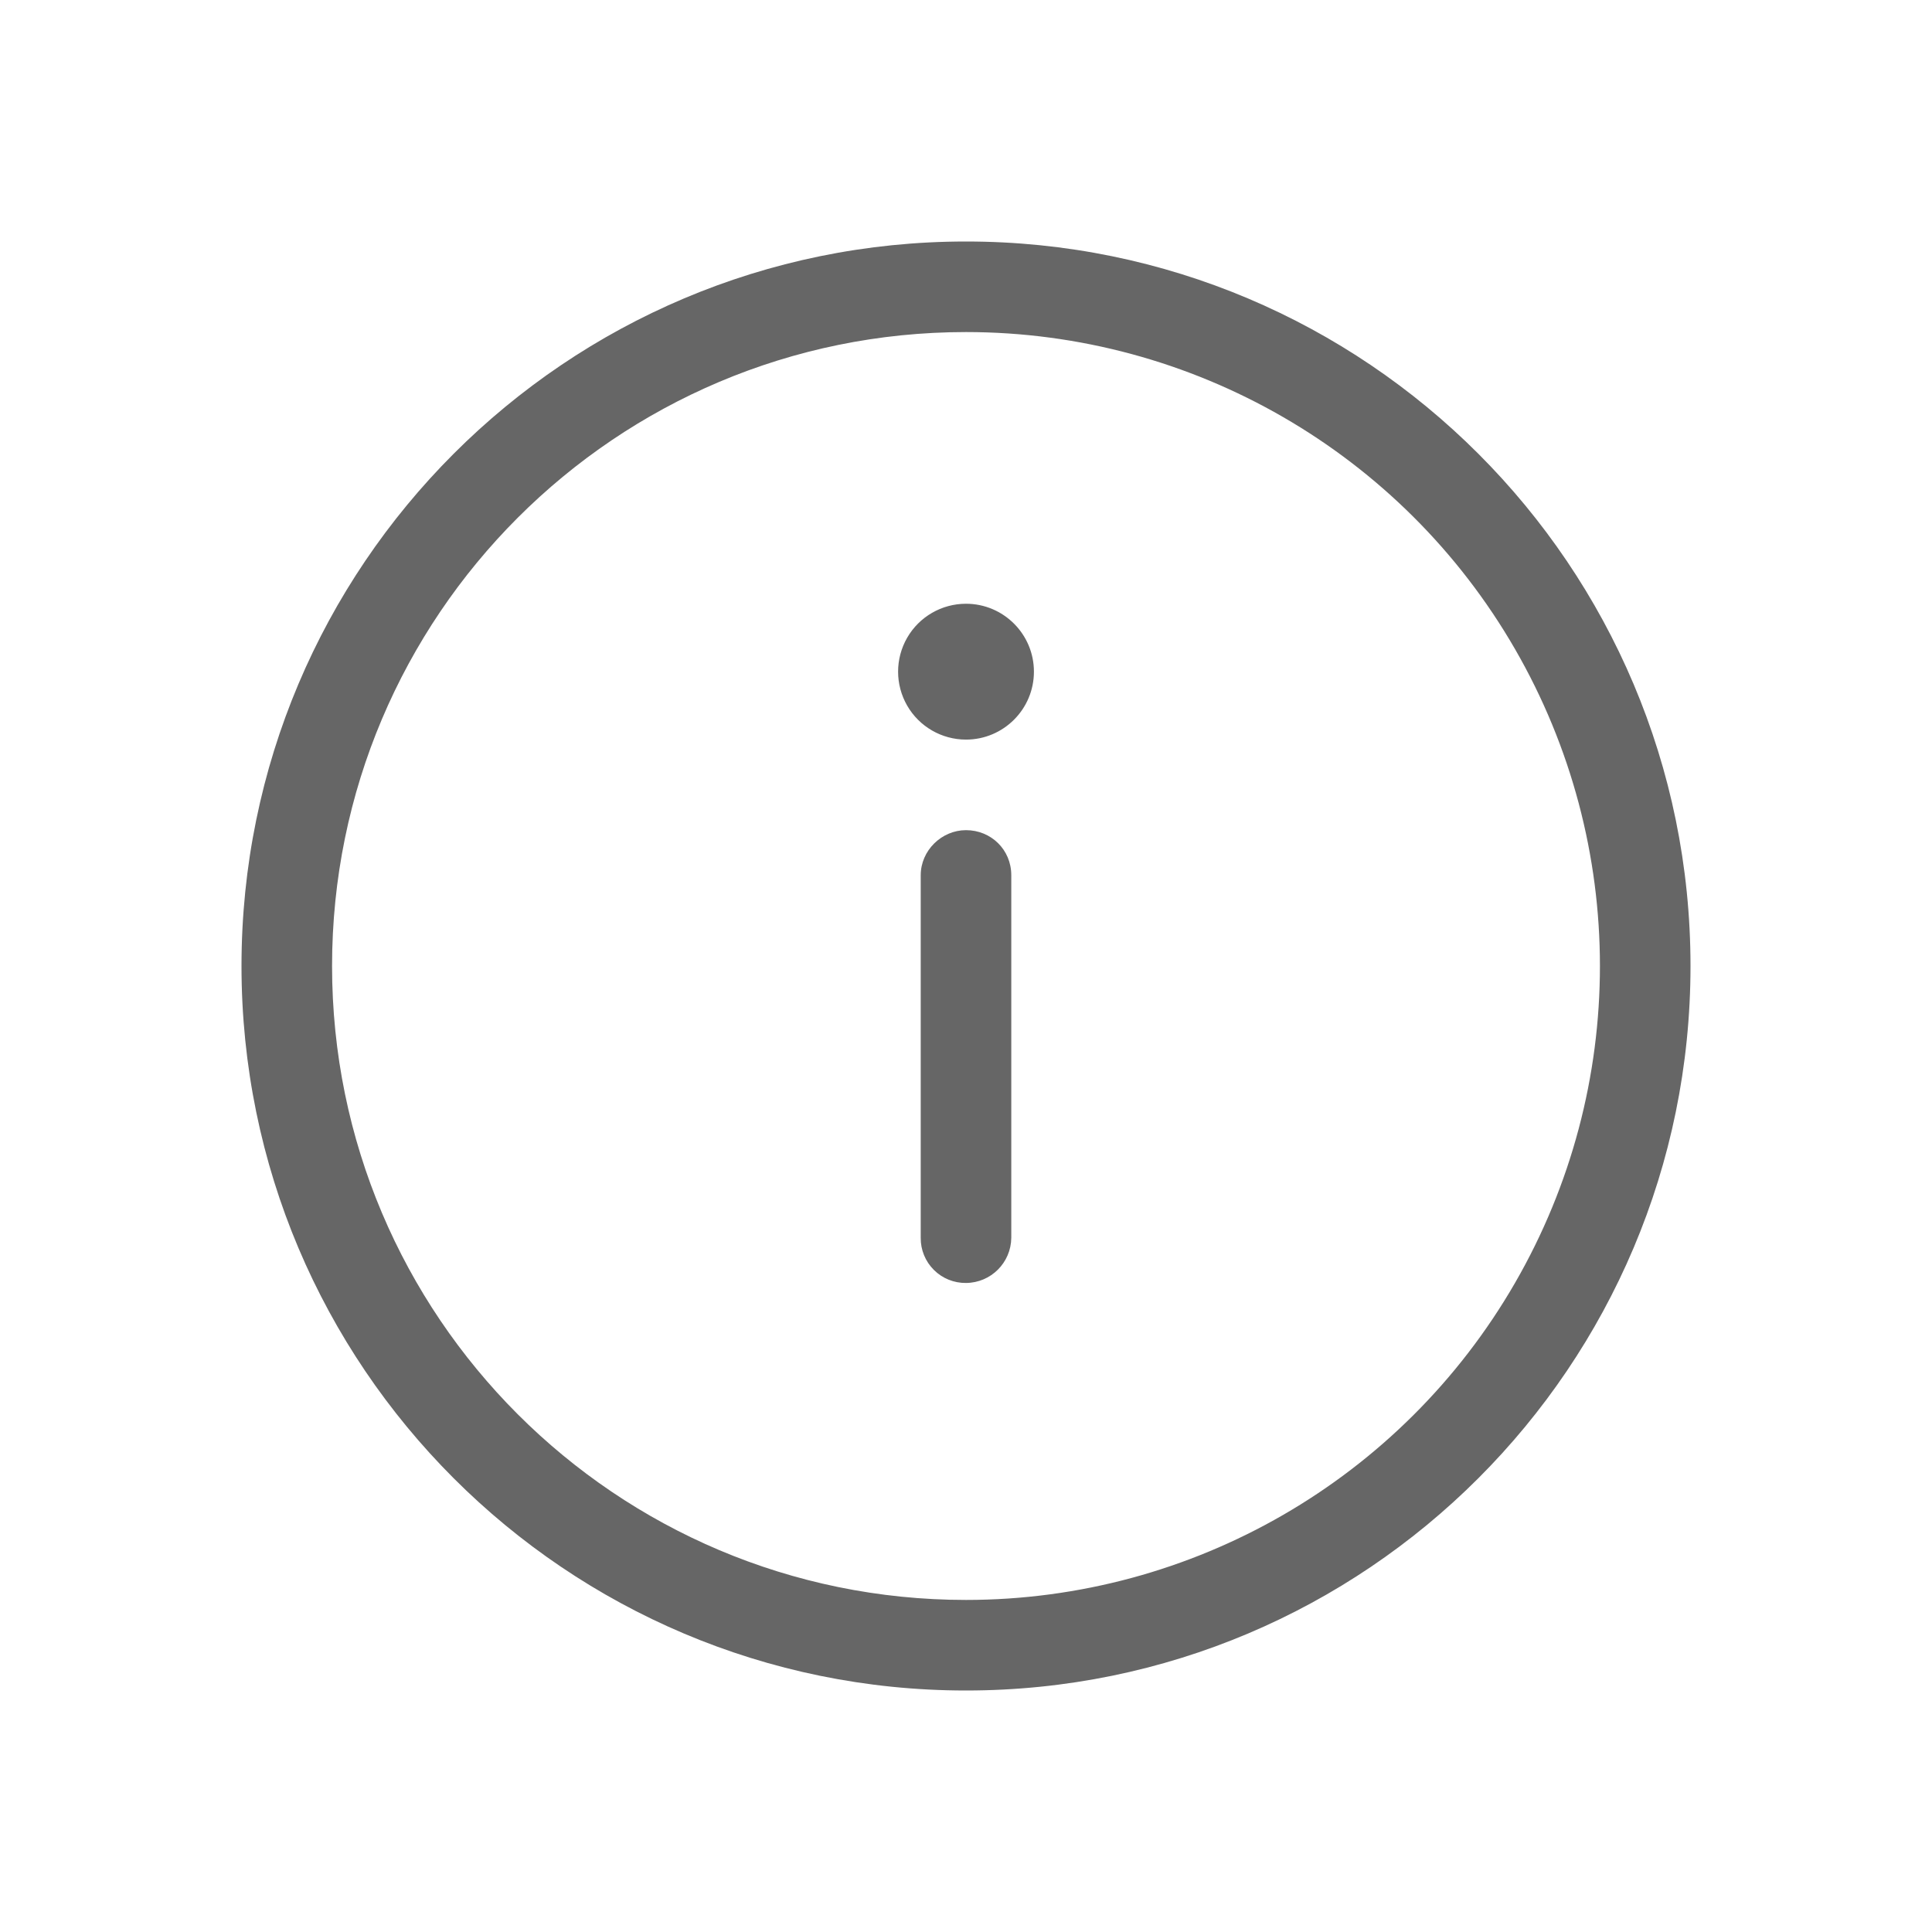 <!--?xml version="1.0" encoding="UTF-8"?-->
<svg width="32px" height="32px" viewBox="0 0 32 32" version="1.1" xmlns="http://www.w3.org/2000/svg" xmlns:xlink="http://www.w3.org/1999/xlink">
    <title>1479-详情</title>
    <g id="1479-详情" stroke="none" stroke-width="1" fill="none" fill-rule="evenodd">
        <g id="编组" transform="translate(4, 4)" fill="#000000" fill-rule="nonzero">
            <path d="M12,24 C5.373,24 -9.59232692e-16,18.627 -9.59232692e-16,12 C-9.59232692e-16,5.373 5.373,-9.59232692e-16 12,-9.59232692e-16 C18.627,-9.59232692e-16 24,5.373 24,12 C24,18.627 18.627,24 12,24 Z M12,22.5 C15.751,22.5 19.218,20.499 21.093,17.25 C22.969,14.001 22.969,9.999 21.093,6.75 C19.218,3.501 15.751,1.5 12,1.5 C6.201,1.5 1.5,6.201 1.5,12 C1.5,17.799 6.201,22.5 12,22.5 Z M12,8.25 C11.598,8.25 11.227,8.036 11.026,7.688 C10.825,7.339 10.825,6.911 11.026,6.562 C11.227,6.214 11.598,6 12,6 C12.621,6 13.125,6.504 13.125,7.125 C13.125,7.746 12.621,8.25 12,8.25 Z M11.25,10.497 C11.25,10.085 11.598,9.75 12,9.75 C12.414,9.75 12.75,10.072 12.75,10.497 L12.75,16.503 C12.745,16.915 12.412,17.247 12,17.25 C11.801,17.252 11.609,17.175 11.468,17.034 C11.327,16.894 11.248,16.702 11.25,16.503 L11.25,10.497 Z" id="形状" fill="#666666"></path>
        </g>
    </g>
</svg>